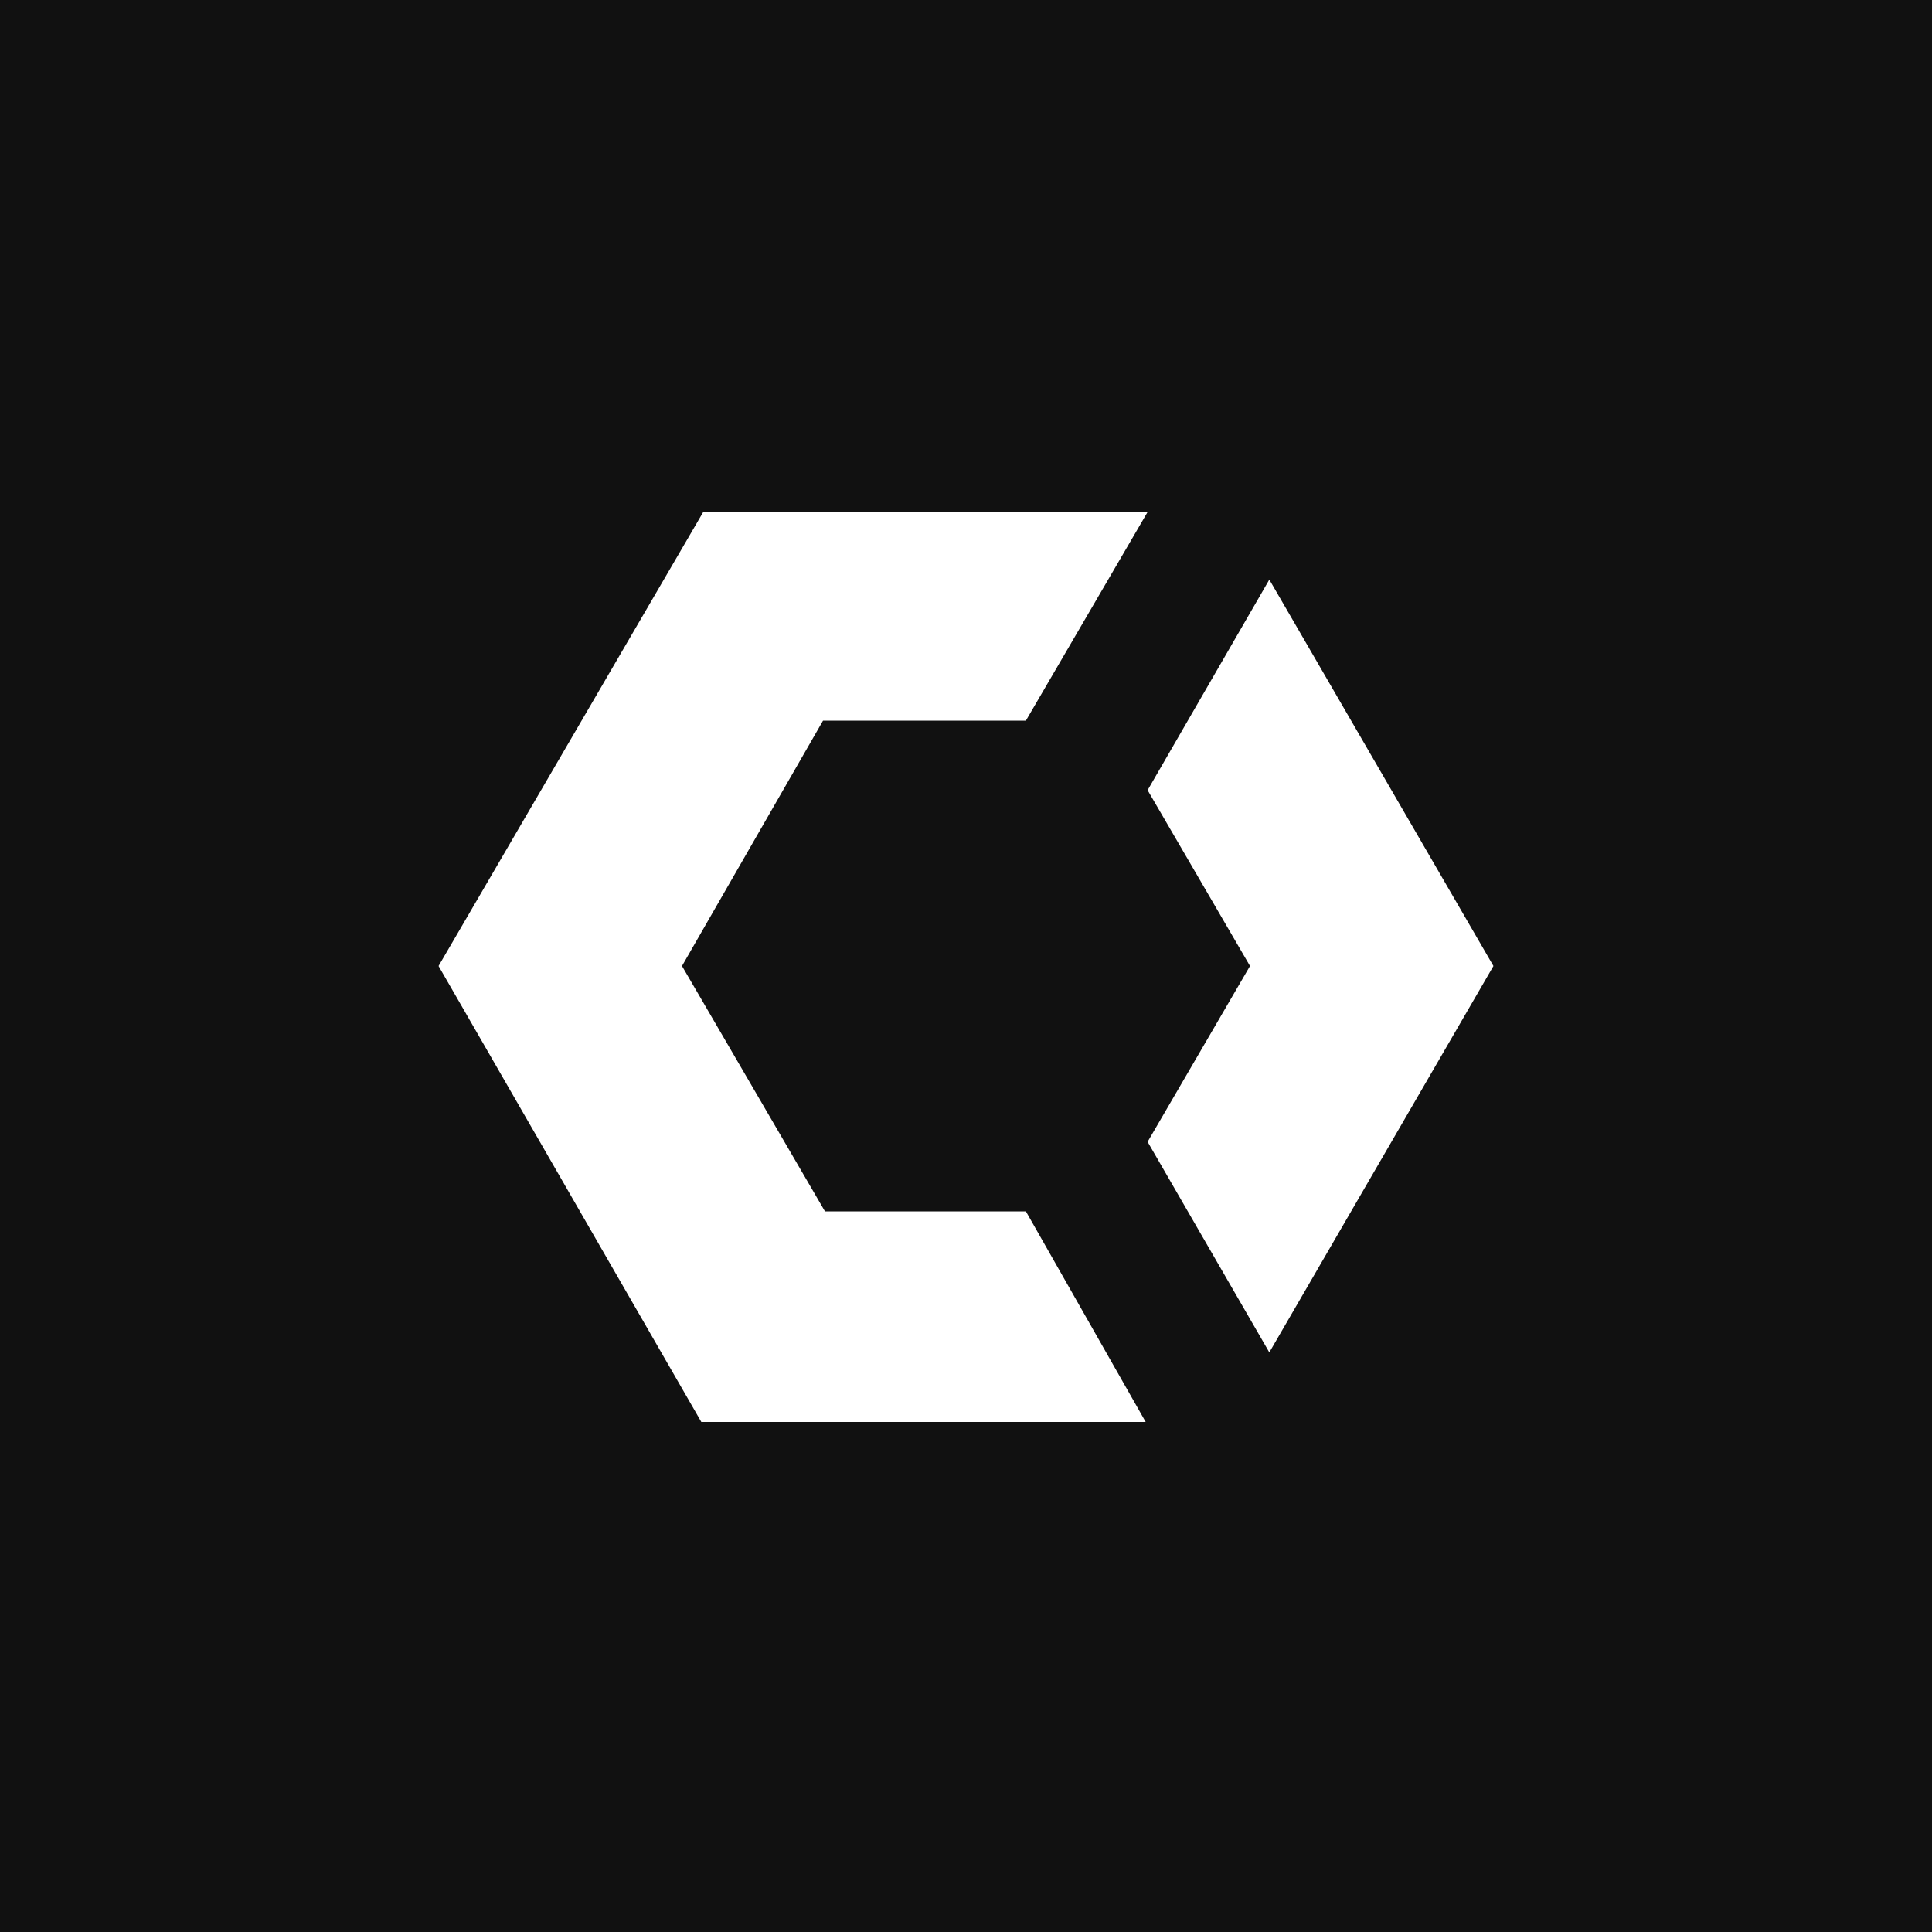 <?xml version="1.0" encoding="utf-8"?>
<!-- Generator: Adobe Illustrator 27.8.1, SVG Export Plug-In . SVG Version: 6.00 Build 0)  -->
<svg version="1.1" id="Layer_1" xmlns="http://www.w3.org/2000/svg" xmlns:xlink="http://www.w3.org/1999/xlink" x="0px" y="0px"
	 viewBox="0 0 100 100" style="enable-background:new 0 0 100 100;" xml:space="preserve">
<style type="text/css">
	.st0{fill:#111111;}
	.st1{fill:#FFFFFF;}
</style>
<rect y="0" class="st0" width="100" height="100"/>
<g>
	<path class="st1" d="M53.1,37.3H42.6L35.3,50l7.4,12.7h10.4l6.2,10.9h-23L22.7,50l13.7-23.5h23L53.1,37.3z"/>
	<path class="st1" d="M59.4,40.9l5.3,9.1l-5.3,9.1L65.7,70l11.6-20L65.7,30L59.4,40.9z"/>
</g>
</svg>

